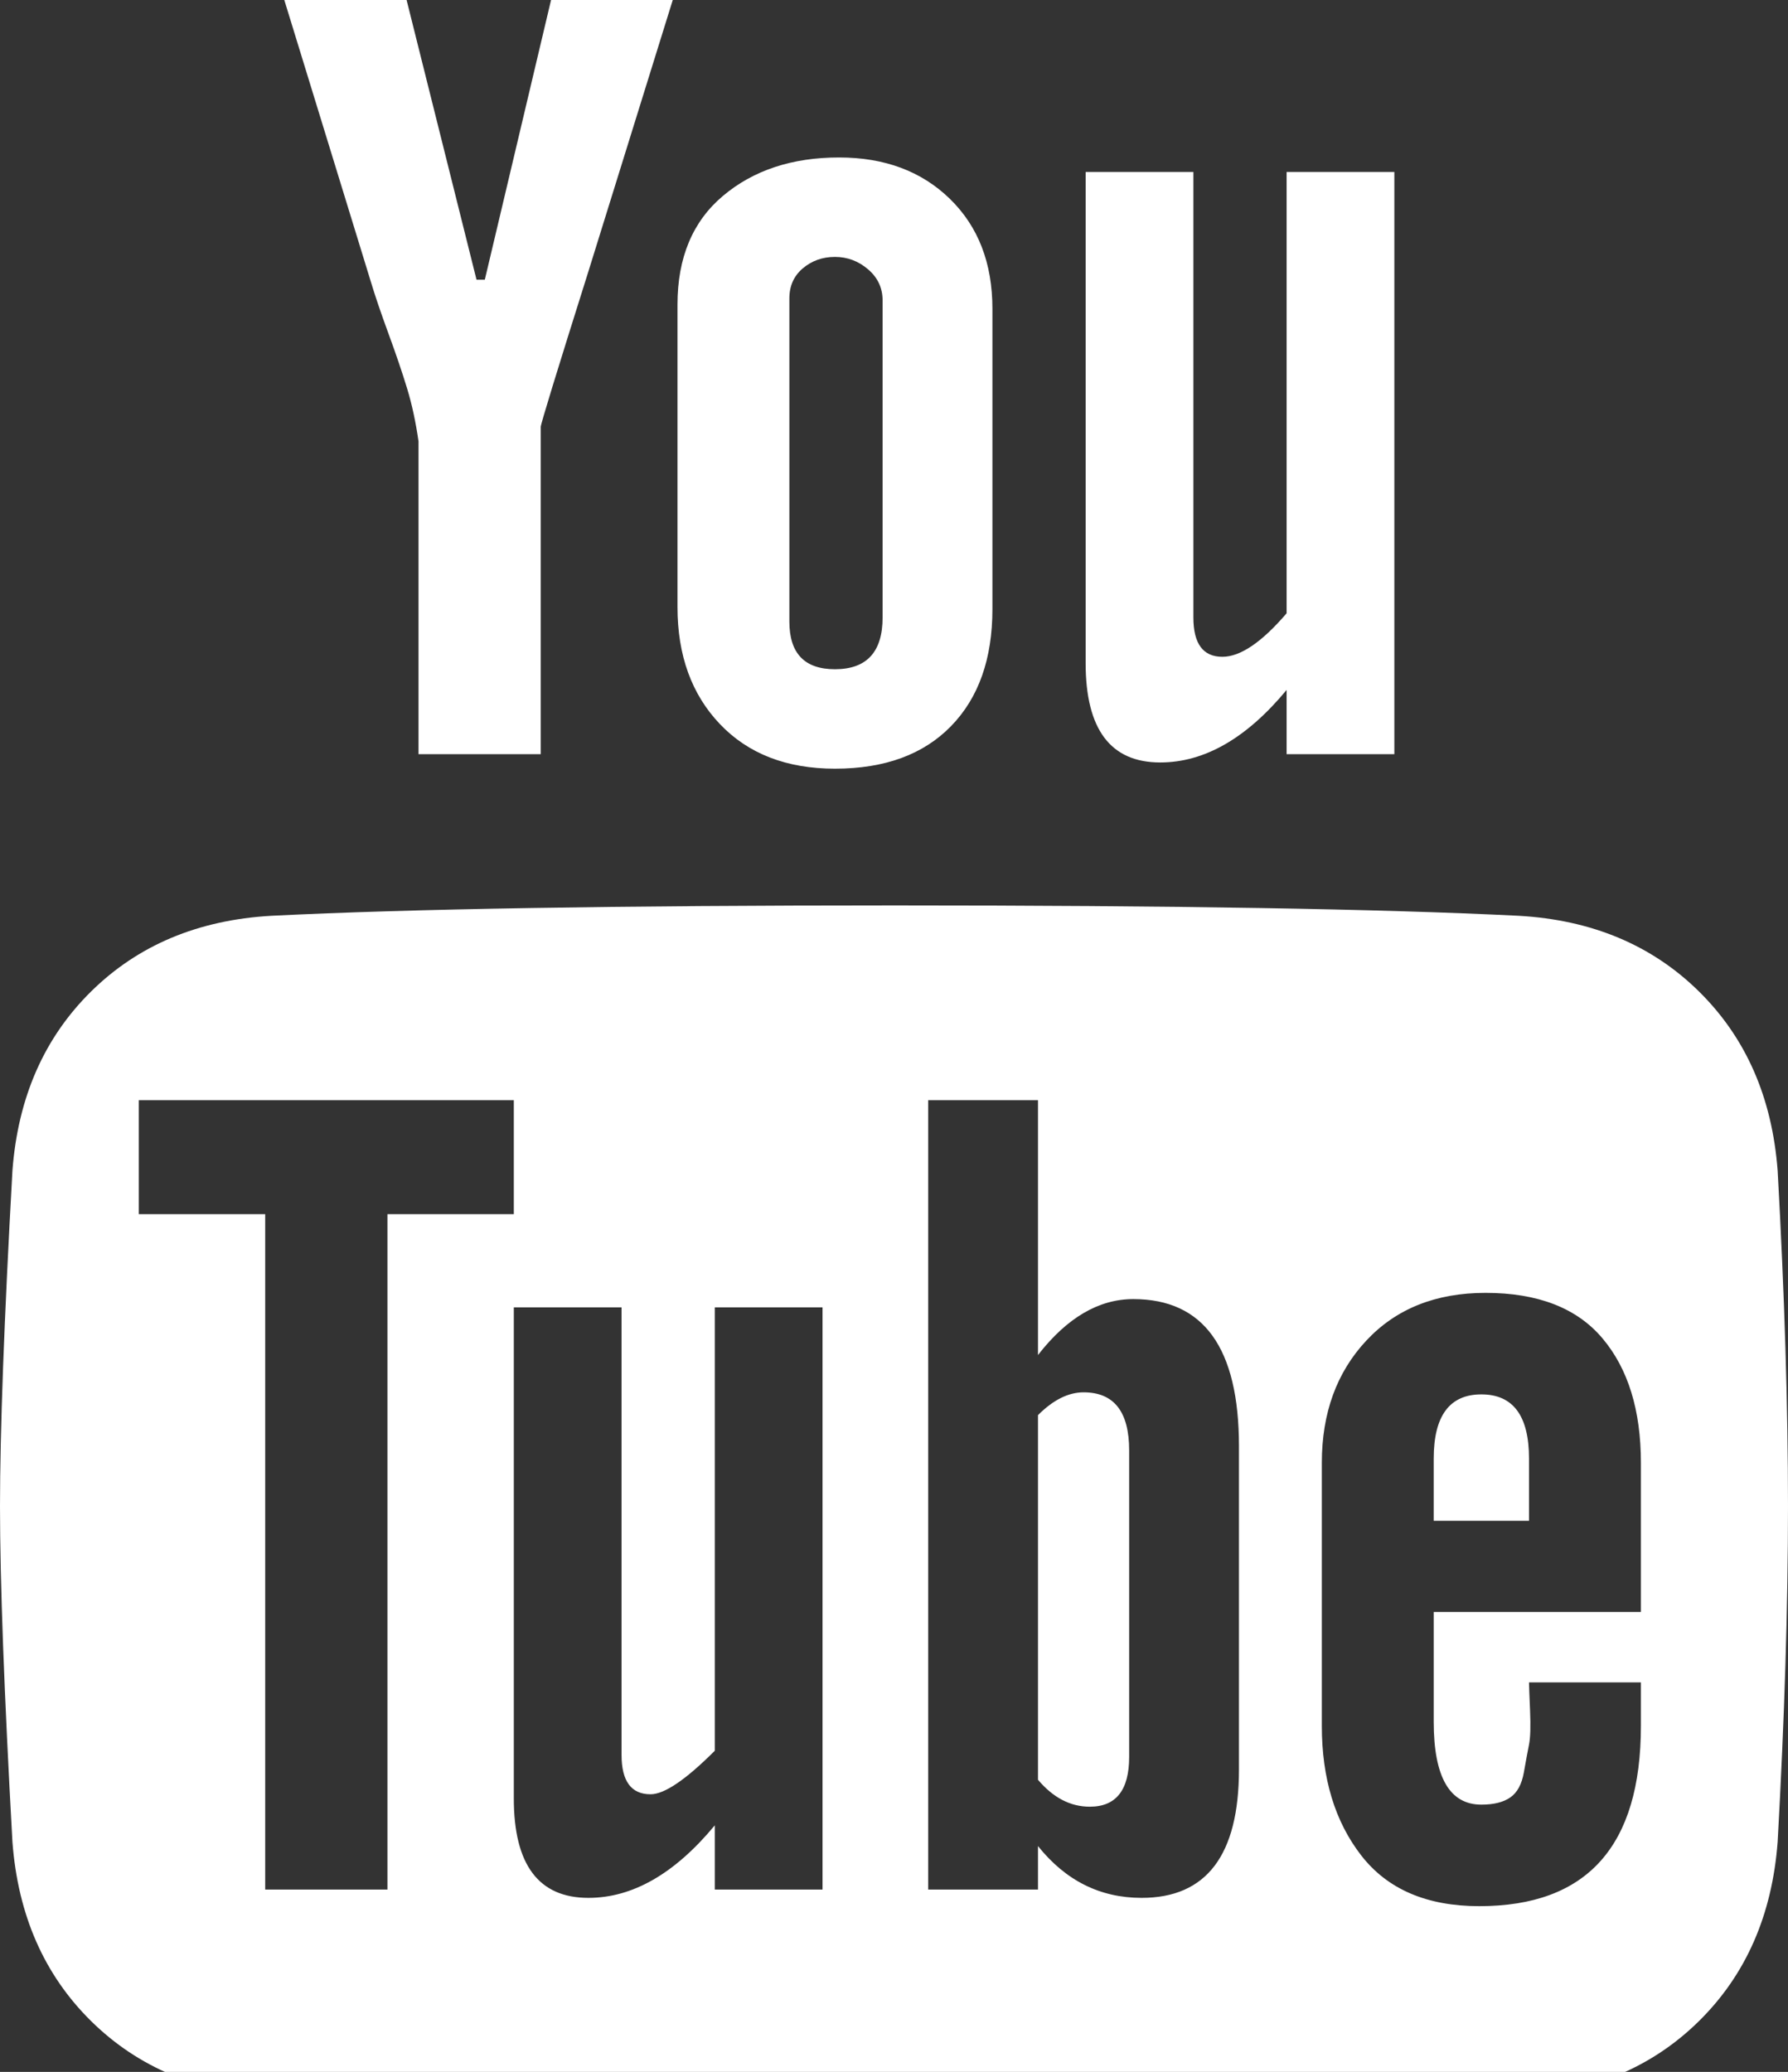 <svg height="1000" width="863" xmlns="http://www.w3.org/2000/svg"><rect width="100%" height="100%" fill="#333333" stroke="none"/><path fill="#FFFFFF" d="M0 727q0-54 6-162 4-53 38-86.5t87-36.5q100-5 301-5t301 5q53 3 87 36.5t38 86.5q5 90 5 162t-5 162q-4 53-38 86.5t-87 36.5q-100 5-301 5t-301-5q-53-3-87-36.5t-38-86.5q-6-108-6-162zm67-141l61 0l0 326l59 0l0-326l61 0l0-55l-181 0l0 55zm65-603l60 0l38 152l4 0l36-152l60 0l-46 148q-23 73-23 75l0 158l-59 0l0-151q-2-14-5.5-25.5t-9-26.5-8.5-25zm116 885q0 48 36 48 32 0 61-35l0 31l52 0l0-281l-52 0l0 214q-21 21-31 21-14 0-14-19l0-216l-52 0l0 237zm79-575l0-146q0-34 22-52.5t56-18.5q33 0 53.5 20t20.5 53l0 145q0 36-20 56.5t-56 20.5q-35 0-55.5-21.5t-20.5-56.5zm54 7q0 23 22 23 23 0 23-25l0-153q0-9-7-15t-16-6-15.5 5.5-6.5 14.5l0 156zm67 612l53 0l0-21q20 25 50 25 47 0 47-62l0-156q0-71-51-71-25 0-46 27l0-123l-53 0l0 381zm53-53l0-176q11-11 22-11 22 0 22 28l0 148q0 24-19 24-14 0-25-13zm23-539l0-237l52 0l0 215q0 19 14 19 13 0 31-21l0-213l52 0l0 281l-52 0l0-31q-29 35-61 35-36 0-36-48zm114 513q0 38 19 62.5t57 24.5q78 0 78-87l0-21l-54 0q0 2 .5 13.5t-.5 16.5-2.5 13.5-6.5 12-14 3.5q-23 0-23-40l0-53l100 0l0-72q0-38-18.5-60t-56.5-22q-36 0-57.5 23t-21.5 59l0 127zm54-99l0-30q0-31 23-31t23 31l0 30l-46 0z"/></svg>